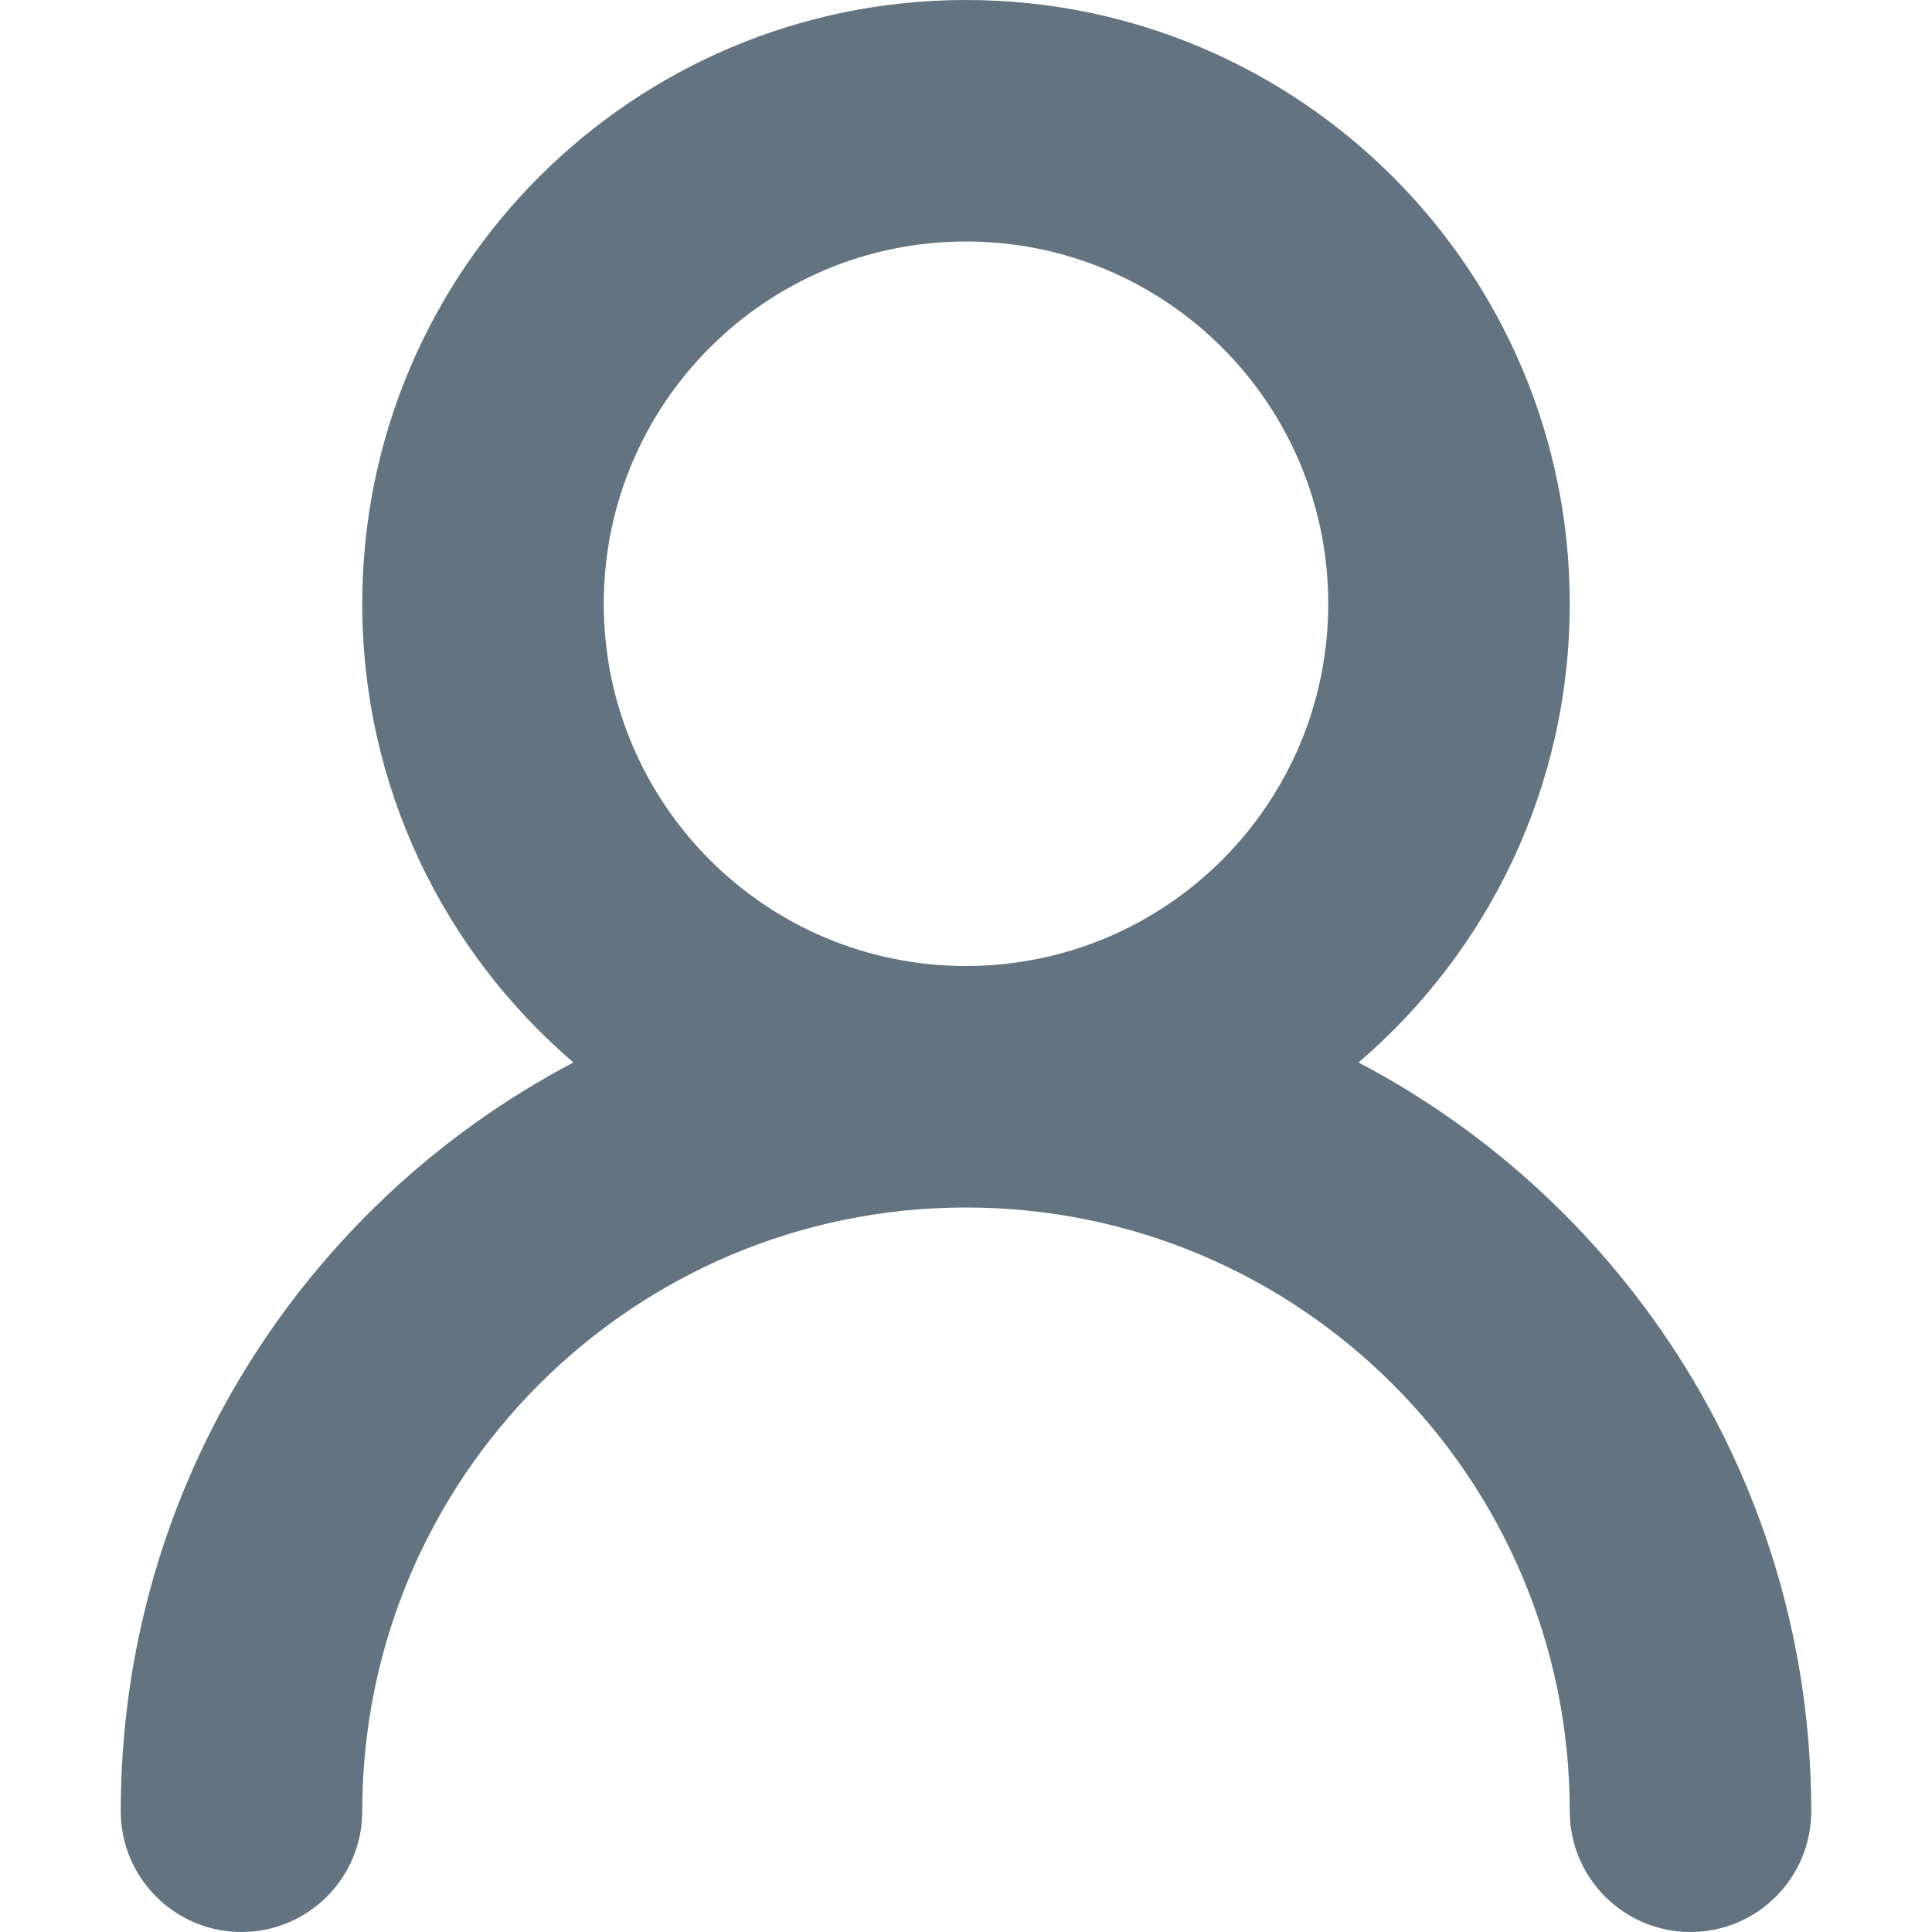 <svg width="16" height="16" viewBox="0 0 16 16" fill="none" xmlns="http://www.w3.org/2000/svg">
<path fill-rule="evenodd" clip-rule="evenodd" d="M13 5C13 2.239 10.761 0 8 0C5.239 0 3 2.239 3 5C3 6.52 3.678 7.882 4.749 8.799C2.52 9.97 1 12.307 1 15C1 15.552 1.448 16 2 16C2.552 16 3 15.552 3 15C3 12.239 5.239 10 8 10C10.761 10 13 12.239 13 15C13 15.552 13.448 16 14 16C14.552 16 15 15.552 15 15C15 12.307 13.48 9.97 11.251 8.799C12.322 7.882 13 6.52 13 5ZM8 8C6.343 8 5 6.657 5 5C5 3.343 6.343 2 8 2C9.657 2 11 3.343 11 5C11 6.657 9.657 8 8 8Z" fill="#637480"/>
</svg>

